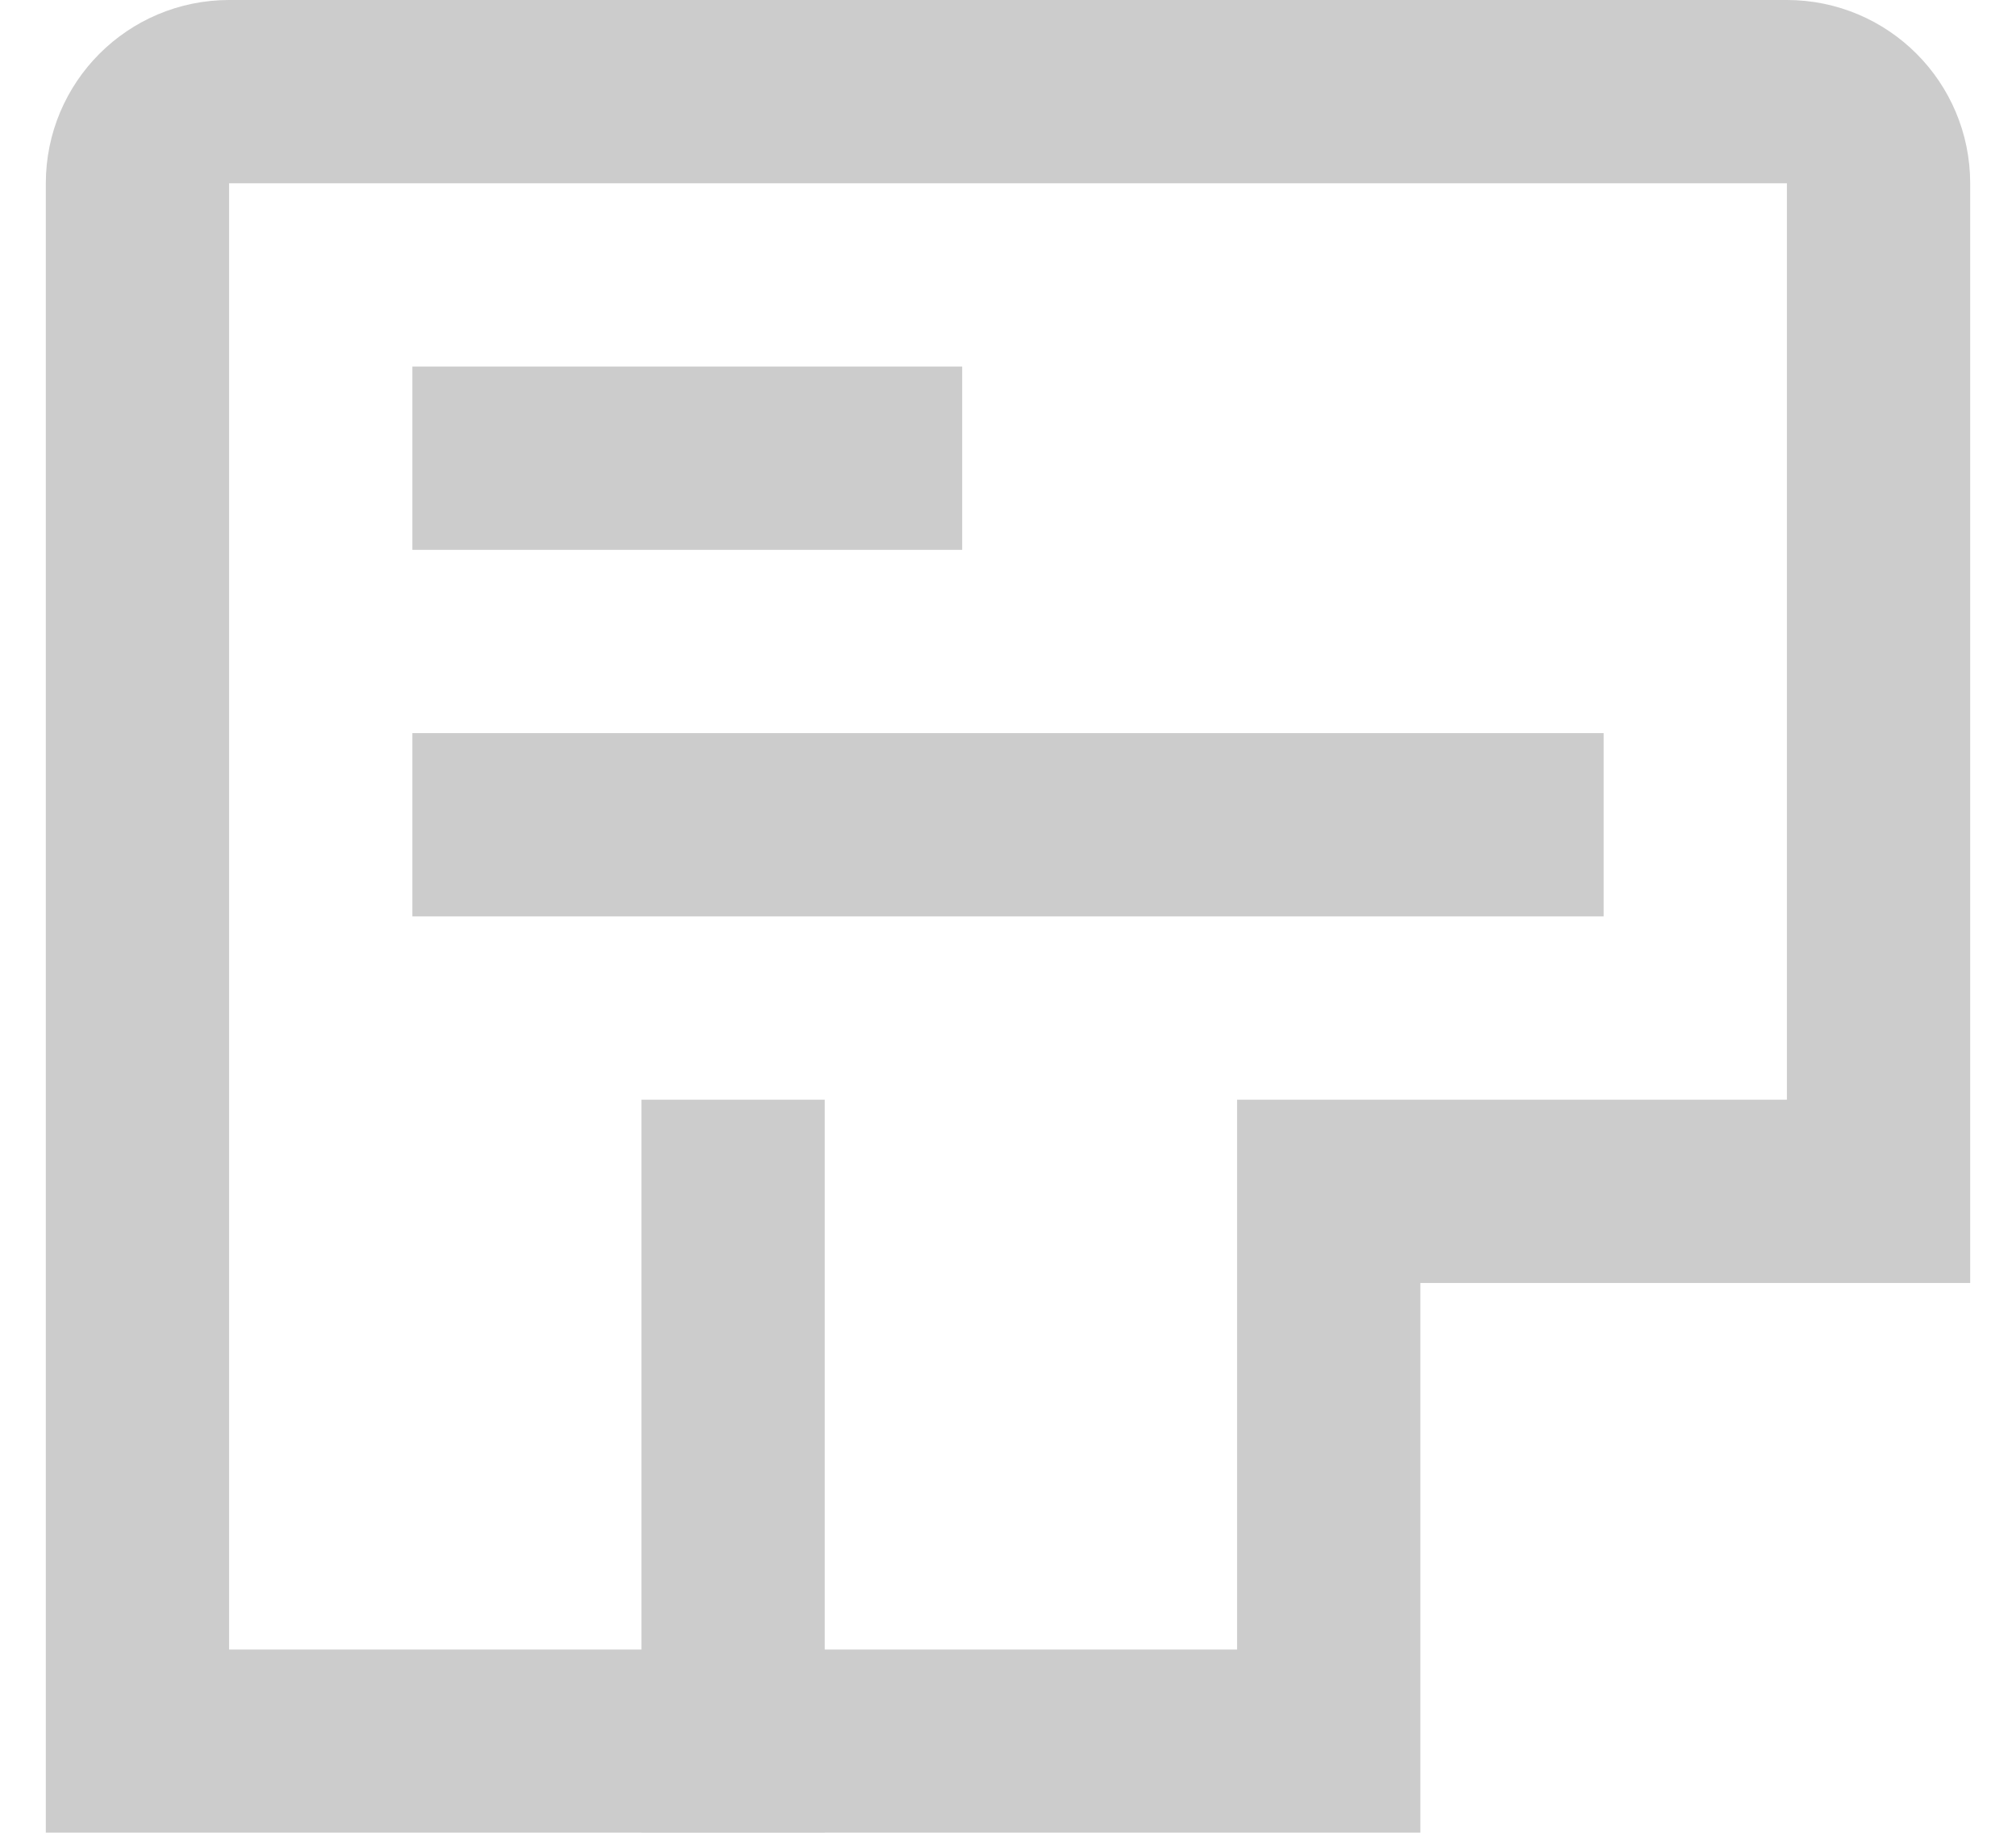 <?xml version="1.0" encoding="UTF-8"?>
<svg width="22px" height="20px" viewBox="0 0 22 20" version="1.1" xmlns="http://www.w3.org/2000/svg" xmlns:xlink="http://www.w3.org/1999/xlink">
    <!-- Generator: sketchtool 53.2 (72643) - https://sketchapp.com -->
    <title>90795273-0DB1-49AE-A34D-786109D86E6A</title>
    <desc>Created with sketchtool.</desc>
    <defs>
        <rect id="path-1" x="0" y="0" width="30" height="30"></rect>
        <rect id="path-3" x="0" y="0" width="30" height="30"></rect>
    </defs>
    <g id="design_zhilaya_pravki" stroke="none" stroke-width="1" fill="none" fill-rule="evenodd">
        <g id="состояния" transform="translate(-44, -1809)">
            <g id="ic_2" transform="translate(40, 1804)">
                <g id="refrash">
                    <mask id="mask-2" fill="white">
                        <use xlink:href="#path-1"></use>
                    </mask>
                    <g id="Mask"></g>
                </g>
                <g id="Oval">
                    <mask id="mask-4" fill="white">
                        <use xlink:href="#path-3"></use>
                    </mask>
                    <g id="Mask"></g>
                </g>
                <g id="Group" opacity="0.2" transform="translate(4.5, 5)">
                    <path d="M1,19 L7,19 L14,19 L14,13 L20,13 L20,2 C20,1.448 19.552,1 19,1 L2,1 C1.448,1 1,1.448 1,2 L1,19 Z" id="Rectangle" stroke="#000000" stroke-width="2"></path>
                    <rect id="Rectangle" fill="#000000" x="6.5" y="12" width="2" height="8"></rect>
                    <rect id="Rectangle" fill="#000000" x="4" y="4" width="6" height="2"></rect>
                    <rect id="Rectangle-Copy" fill="#000000" x="4" y="8" width="13" height="2"></rect>
                </g>
            </g>
        </g>
    </g>
</svg>